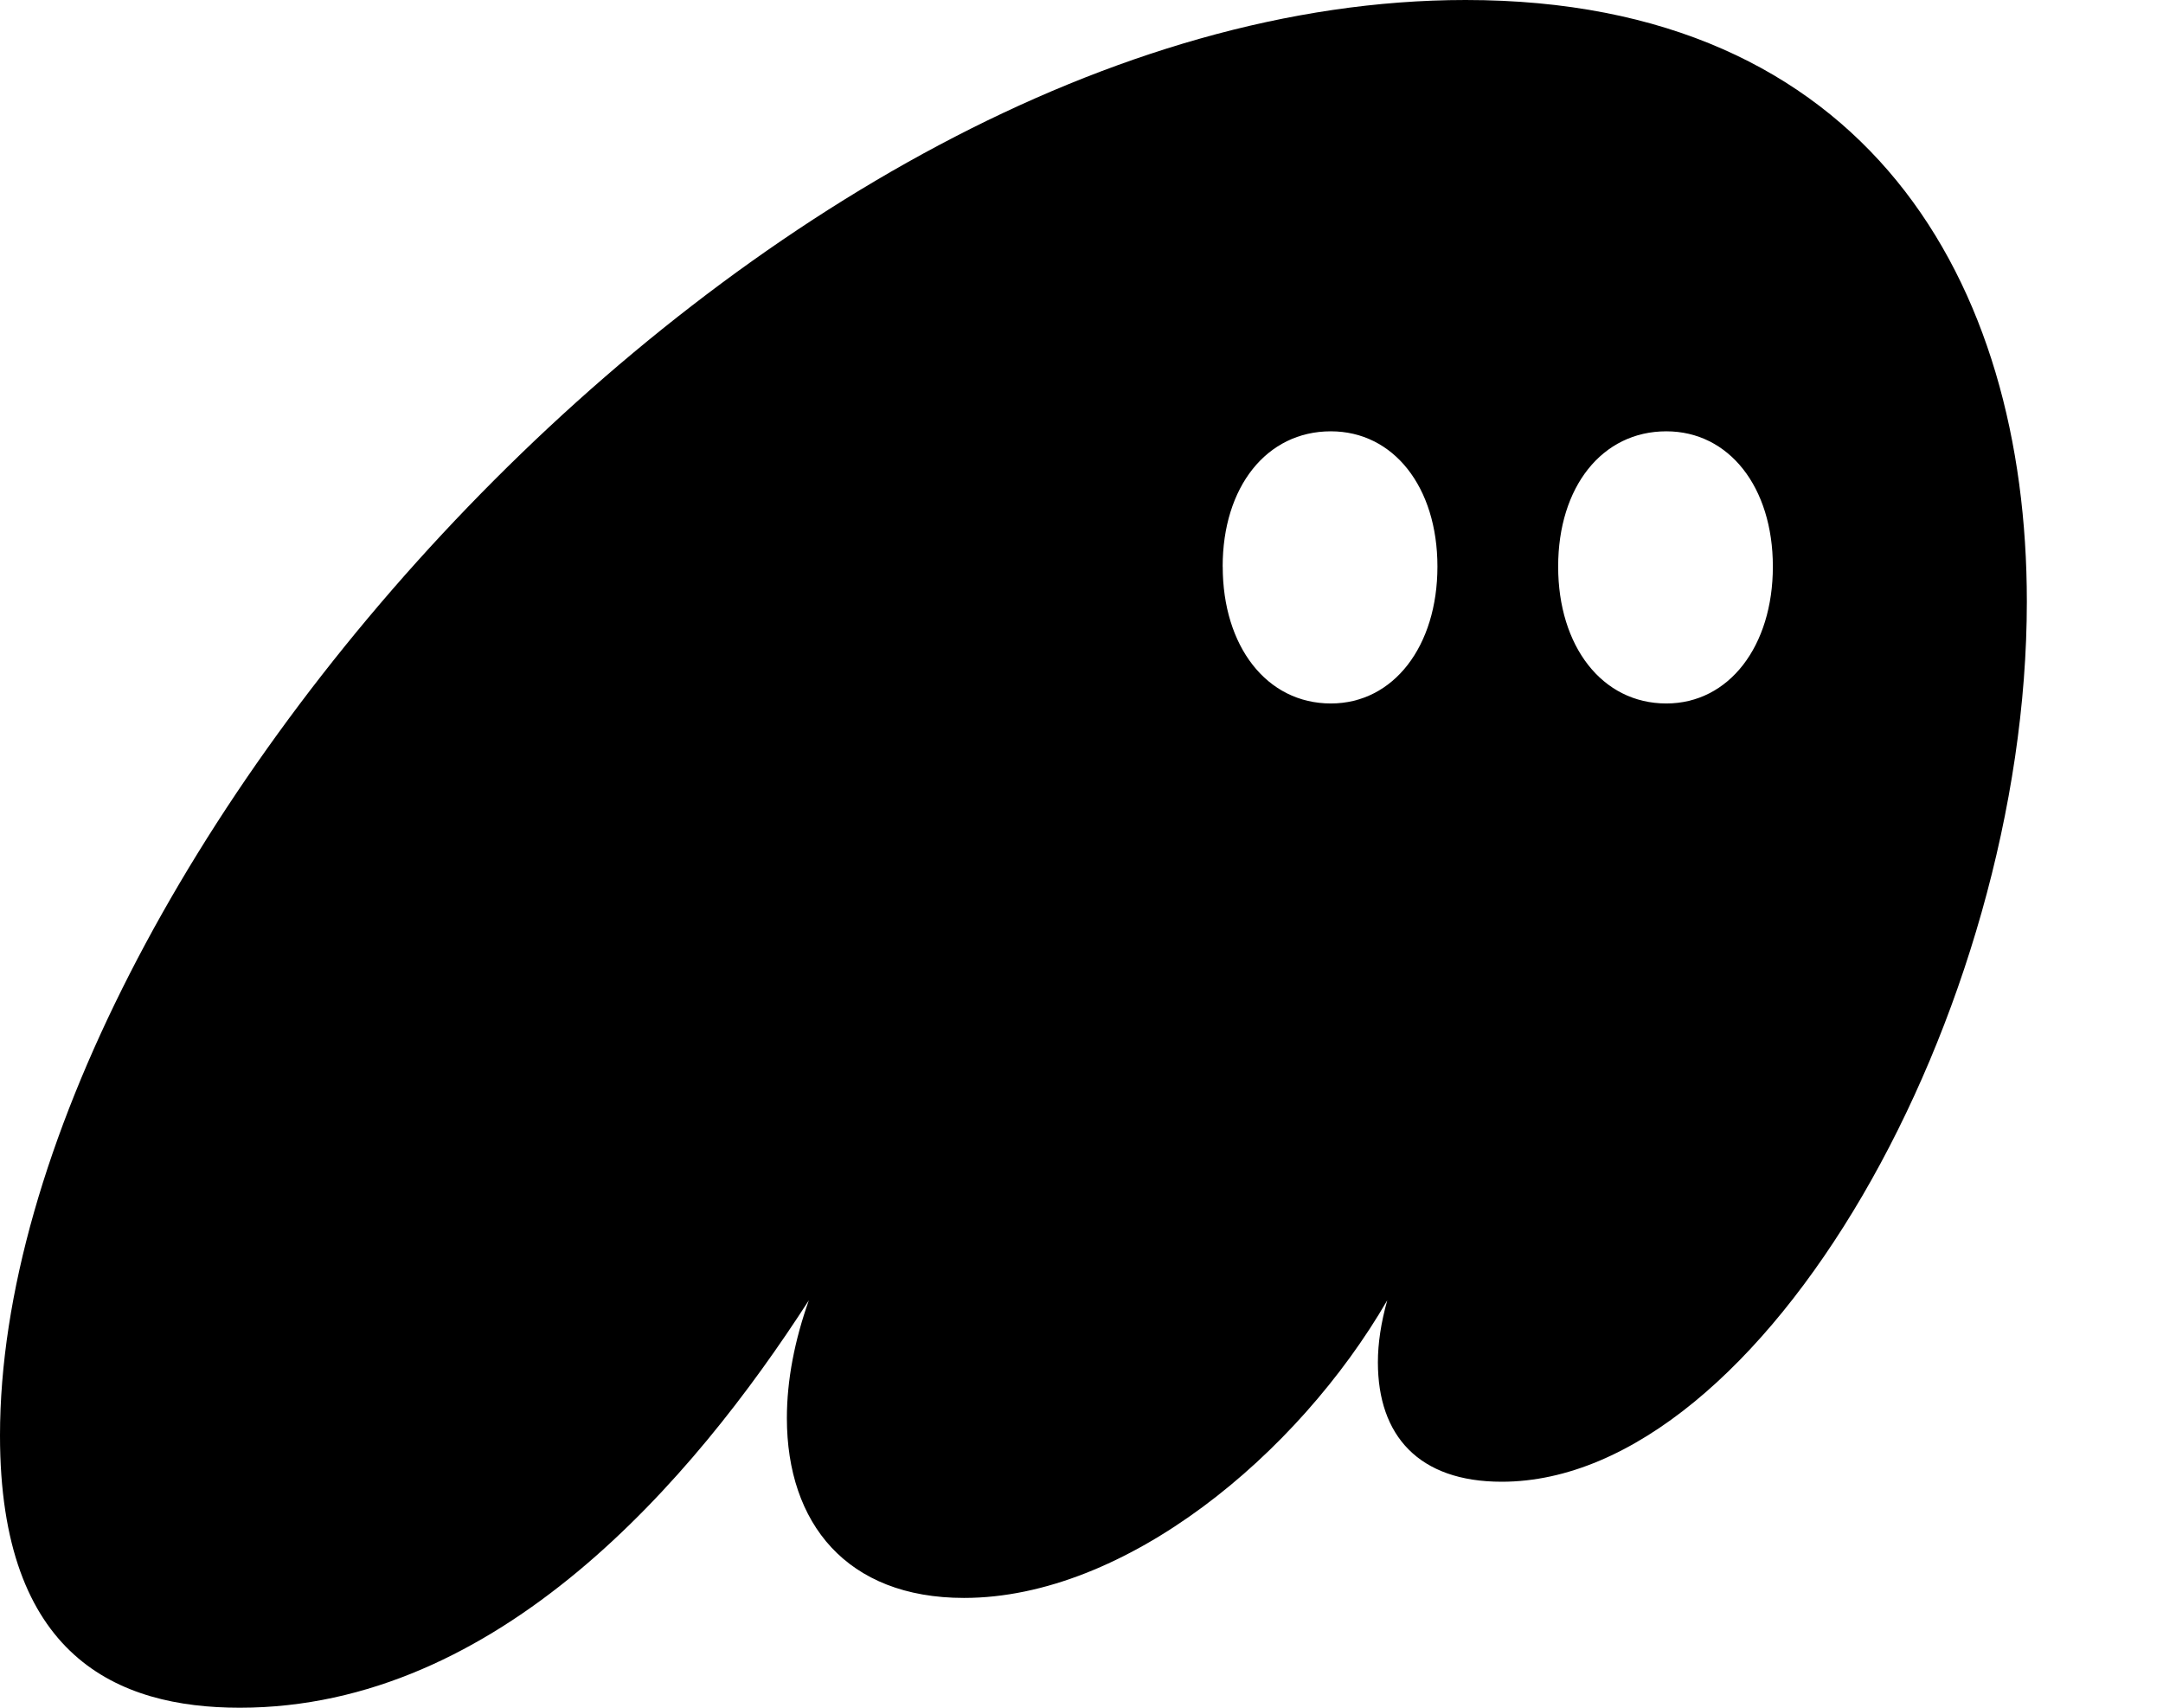 <svg width="38" height="30" viewBox="0 0 38 30" fill="none" xmlns="http://www.w3.org/2000/svg">
<g clip-path="url(#clip0_0_5)">
<path d="M0 25.219C0 29.105 2.065 30 4.213 30C8.757 30 12.173 26.002 14.21 22.843C13.962 23.541 13.824 24.24 13.824 24.912C13.824 26.757 14.871 28.071 16.936 28.071C19.773 28.071 22.802 25.554 24.372 22.842C24.262 23.234 24.207 23.597 24.207 23.932C24.207 25.219 24.923 26.03 26.382 26.03C30.982 26.03 35.608 17.782 35.608 10.568C35.608 4.948 32.798 0 25.748 0C13.357 0 0 15.322 0 25.219ZM21.48 9.953C21.48 8.555 22.251 7.577 23.38 7.577C24.482 7.577 25.253 8.555 25.253 9.953C25.253 11.351 24.483 12.358 23.381 12.358C22.251 12.358 21.481 11.351 21.481 9.953H21.48ZM27.374 9.953C27.374 8.555 28.144 7.577 29.274 7.577C30.375 7.577 31.146 8.555 31.146 9.953C31.146 11.351 30.376 12.358 29.274 12.358C28.144 12.358 27.374 11.351 27.374 9.953ZM41.115 26.953H45.245V23.178C45.245 21.193 45.108 20.27 44.309 18.453L44.749 18.229C46.072 21.277 48.027 22.479 50.065 22.479C53.342 22.479 55.958 19.571 55.958 15.069C55.958 10.764 53.562 7.605 50.12 7.605C48.082 7.605 46.072 8.779 44.75 11.827L44.31 11.603C44.86 10.401 45.245 9.199 45.245 8.053H41.115V26.953ZM45.245 15.042C45.245 13.197 46.623 11.156 48.66 11.156C50.313 11.156 51.662 12.526 51.662 15.014C51.662 17.474 50.368 18.928 48.632 18.928C46.705 18.928 45.245 16.943 45.245 15.042ZM57.25 22.032H61.382V17.11C61.382 13.643 62.593 11.183 64.852 11.183C66.283 11.183 66.724 12.161 66.724 14.593V22.031H70.855V13.923C70.855 9.505 69.285 7.603 66.283 7.603C63.227 7.603 62.235 9.701 61.051 12.105L60.611 11.854C61.216 10.344 61.381 9.394 61.381 8.051V3.327H57.251L57.25 22.032ZM76.757 22.479C79.374 22.479 80.943 20.689 82.045 18.565L82.513 18.816C82.073 19.823 81.659 21.026 81.659 22.032H85.708V14.427C85.708 9.897 83.835 7.605 79.456 7.605C75.16 7.605 73.04 9.785 72.626 12.078L76.592 12.778C76.73 11.575 77.694 10.764 79.236 10.764C80.778 10.764 81.659 11.547 81.659 12.498C81.659 13.448 80.751 13.896 78.327 13.924C74.747 13.98 72.103 15.294 72.103 18.09C72.103 20.382 73.893 22.479 76.757 22.479ZM76.207 17.838C76.207 15.573 79.649 17.167 81.577 15.433V15.965C81.577 17.95 79.814 19.375 78.162 19.375C77.226 19.375 76.207 18.985 76.207 17.838ZM87.56 22.032H91.69V17.11C91.69 13.643 92.902 11.183 95.16 11.183C96.592 11.183 97.033 12.161 97.033 14.593V22.031H101.164V13.923C101.164 9.505 99.594 7.603 96.592 7.603C93.536 7.603 92.544 9.701 91.36 12.105L90.92 11.854C91.525 10.344 91.69 9.394 91.69 8.051H87.56V22.032ZM112.328 22.088V18.62C111.446 18.927 108.995 19.458 108.995 17.418V11.462H112.658V8.052H108.995V4.305L104.837 5.563V8.051H102.359V11.462H104.837L104.865 17.753C104.865 22.423 108.968 23.094 112.328 22.088ZM120.988 22.479C125.173 22.479 128.368 19.236 128.368 15.014C128.368 10.82 125.173 7.604 120.988 7.604C116.802 7.604 113.58 10.82 113.58 15.014C113.58 19.236 116.802 22.479 120.988 22.479ZM117.848 15.042C117.848 12.722 119.142 11.1 120.988 11.1C122.833 11.1 124.099 12.721 124.099 15.042C124.099 17.362 122.833 18.984 120.988 18.984C119.142 18.984 117.848 17.362 117.848 15.042ZM129.729 22.032H133.859V17.11C133.859 13.503 134.878 11.183 136.696 11.183C137.88 11.183 138.376 12.133 138.376 14.593V22.031H142.507V17.11C142.507 13.727 143.608 11.183 145.343 11.183C146.5 11.183 147.023 12.273 147.023 14.593V22.031H151.154V13.923C151.154 9.477 149.722 7.603 146.913 7.603C143.994 7.603 142.837 9.617 142.066 12.049L141.598 11.798C142.011 10.344 141.763 9.561 141.267 8.946C140.551 8.051 139.532 7.604 138.238 7.604C135.649 7.604 134.52 9.449 133.529 12.021L133.088 11.741C133.556 10.484 133.859 9.477 133.859 8.051H129.729V22.032Z" fill="black"/>
</g>
<defs>
<clipPath id="clip0_0_5">
<rect width="38" height="30" fill="white"/>
</clipPath>
</defs>
</svg>
